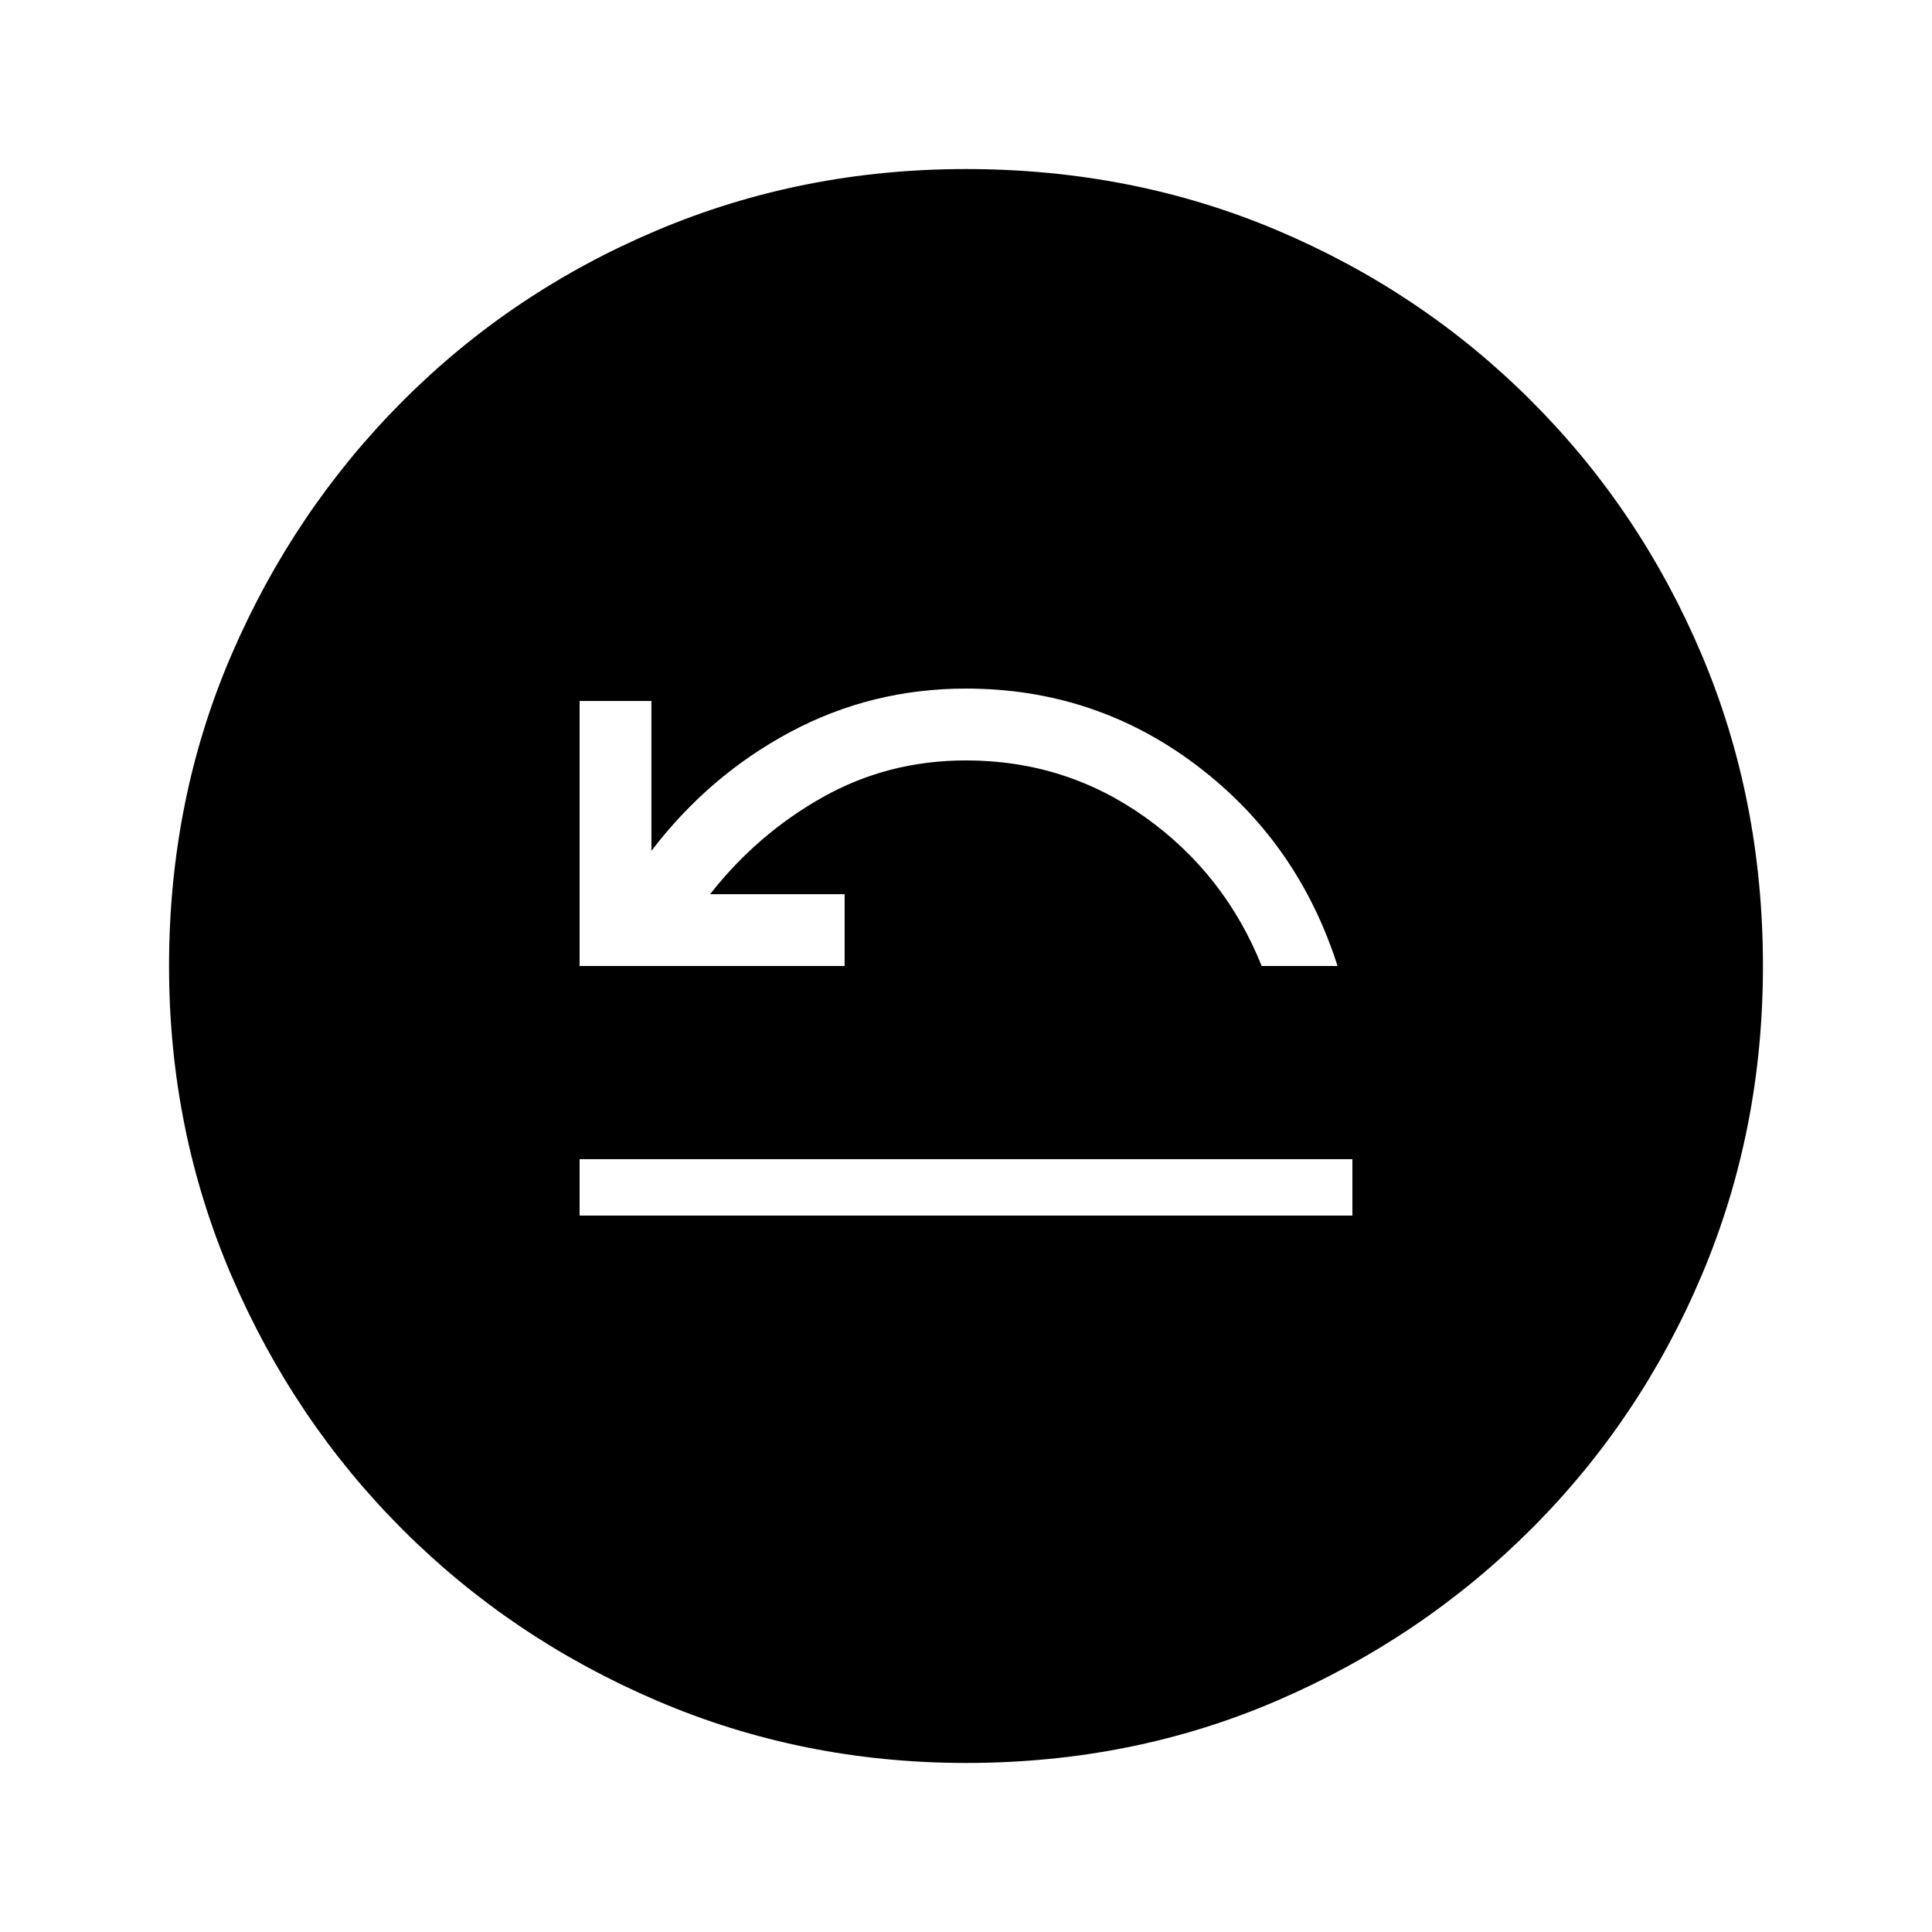 <svg xmlns="http://www.w3.org/2000/svg" height="20" viewBox="0 -960 960 960" width="20"><path d="M288-356h384v-28H288v28Zm0-124h131.69v-35.69h-66.85q23.47-29.92 55.97-48.19 32.5-18.27 71.19-18.27 49.46 0 89.04 28.23 39.58 28.23 57.88 73.92h37.7q-19.7-61.69-70.12-99.77T480-617.85q-47 0-87.39 21.62-40.38 21.62-68.92 59v-74.46H288V-480ZM480.07-84q-81.48 0-153.69-30.94t-126.34-85.05q-54.13-54.11-85.09-126.29Q84-398.46 84-479.93q0-82.74 31-154.67 31-71.93 85.21-126.23 54.21-54.3 126.29-84.74Q398.57-876 479.93-876q82.73 0 154.65 30.42 71.93 30.42 126.24 84.71 54.31 54.29 84.75 126.21Q876-562.74 876-479.98q0 81.75-30.42 153.62t-84.7 126.1q-54.28 54.23-126.18 85.25Q562.8-84 480.07-84Z"/></svg>